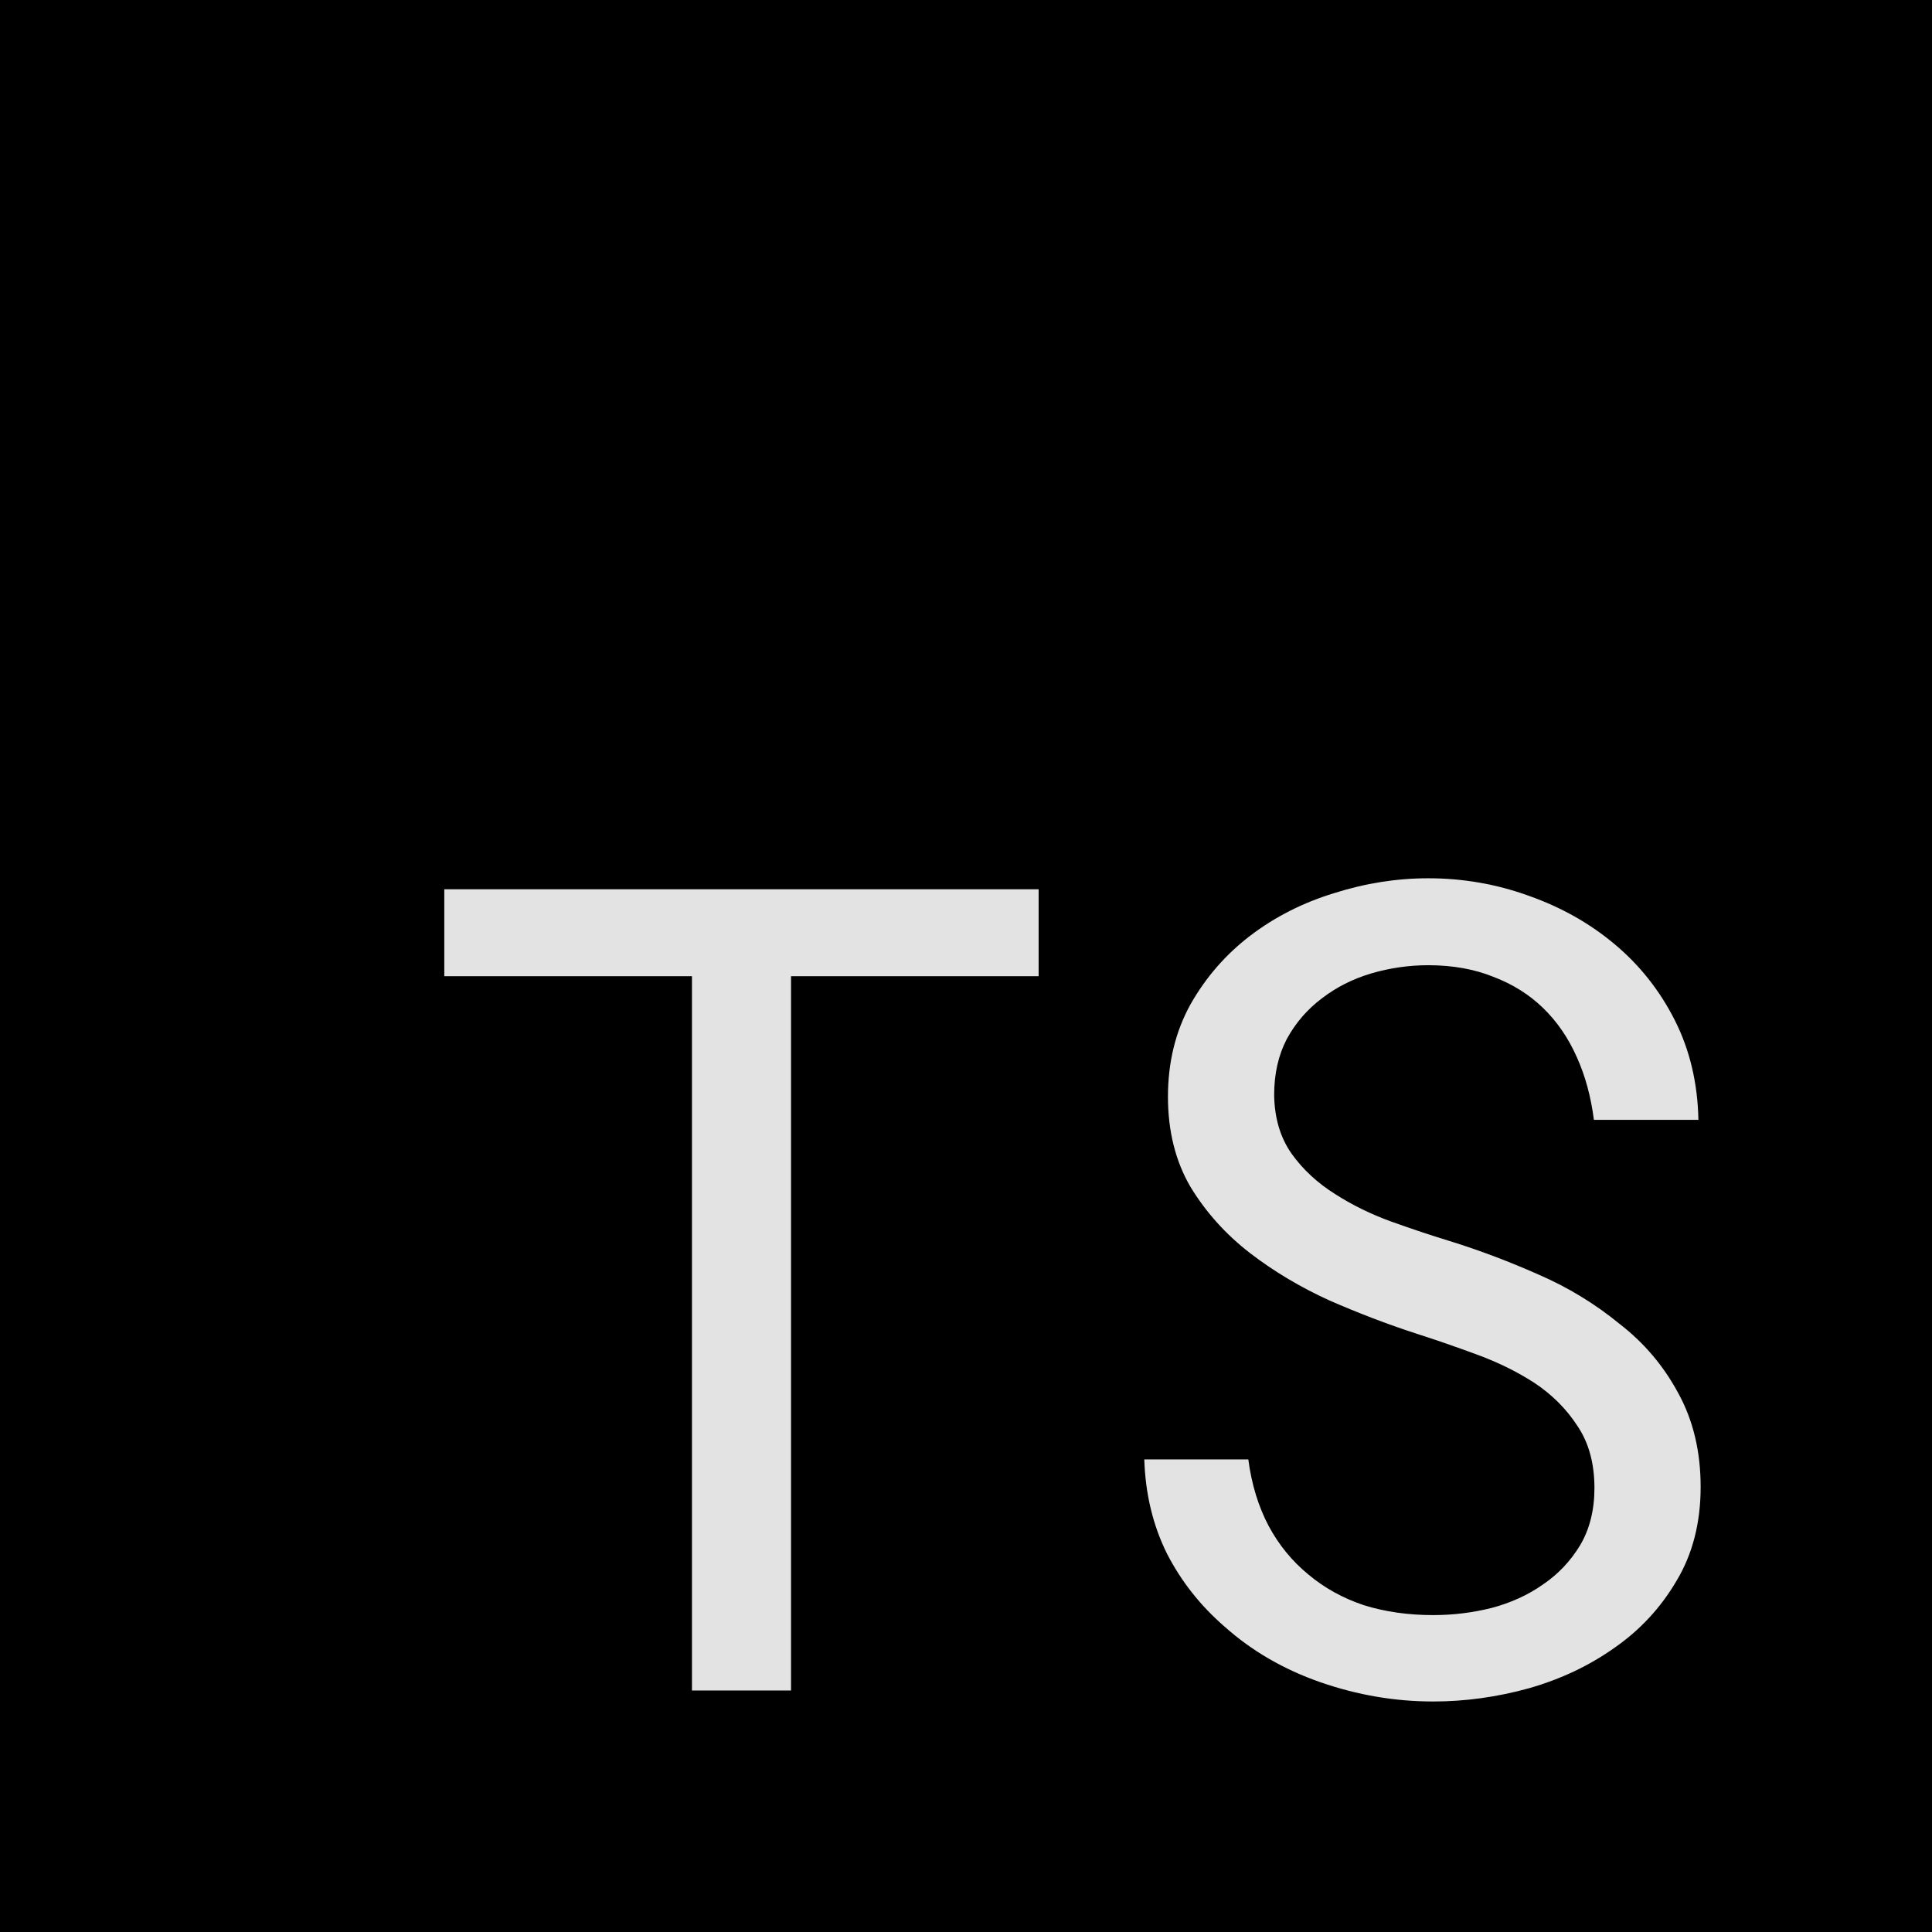 <svg width="32" height="32" viewBox="0 0 32 32" fill="none" xmlns="http://www.w3.org/2000/svg">
<rect width="32" height="32" fill="black"/>
<path d="M17.203 16.169H13.102V28H11.461V16.169H7.359V14.729H17.203V16.169Z" fill="#E3E3E3"/>
<path d="M26.409 24.646C26.409 24.239 26.315 23.895 26.126 23.616C25.944 23.336 25.707 23.099 25.415 22.905C25.124 22.717 24.802 22.559 24.449 22.431C24.103 22.303 23.769 22.188 23.447 22.085C22.979 21.933 22.502 21.75 22.016 21.538C21.536 21.319 21.098 21.058 20.703 20.754C20.302 20.444 19.974 20.079 19.719 19.66C19.47 19.235 19.345 18.736 19.345 18.165C19.345 17.594 19.47 17.084 19.719 16.634C19.974 16.184 20.305 15.805 20.712 15.495C21.119 15.185 21.581 14.951 22.098 14.793C22.614 14.629 23.134 14.547 23.656 14.547C24.233 14.547 24.79 14.644 25.324 14.838C25.859 15.027 26.333 15.294 26.746 15.641C27.159 15.987 27.491 16.406 27.74 16.898C27.989 17.391 28.119 17.941 28.131 18.548H26.4C26.351 18.165 26.257 17.819 26.117 17.509C25.977 17.193 25.792 16.923 25.561 16.698C25.33 16.473 25.054 16.3 24.732 16.178C24.416 16.051 24.057 15.987 23.656 15.987C23.334 15.987 23.018 16.033 22.708 16.124C22.404 16.215 22.134 16.352 21.897 16.534C21.654 16.716 21.46 16.941 21.314 17.208C21.174 17.476 21.104 17.786 21.104 18.138C21.11 18.521 21.207 18.846 21.396 19.113C21.584 19.375 21.824 19.596 22.116 19.779C22.401 19.961 22.711 20.113 23.046 20.234C23.386 20.356 23.705 20.462 24.003 20.553C24.495 20.705 24.987 20.891 25.479 21.109C25.971 21.322 26.421 21.596 26.828 21.93C27.229 22.24 27.551 22.619 27.794 23.069C28.043 23.519 28.168 24.038 28.168 24.628C28.168 25.223 28.034 25.743 27.767 26.186C27.506 26.63 27.165 26.997 26.746 27.289C26.327 27.587 25.853 27.812 25.324 27.963C24.796 28.109 24.267 28.182 23.738 28.182C23.106 28.182 22.483 28.076 21.87 27.863C21.262 27.651 20.733 27.344 20.284 26.943C19.883 26.596 19.564 26.192 19.327 25.73C19.096 25.263 18.971 24.743 18.953 24.172H20.676C20.73 24.585 20.843 24.953 21.013 25.275C21.183 25.591 21.402 25.858 21.669 26.077C21.937 26.302 22.244 26.472 22.59 26.587C22.942 26.697 23.325 26.751 23.738 26.751C24.066 26.751 24.389 26.712 24.704 26.633C25.026 26.548 25.312 26.417 25.561 26.241C25.81 26.071 26.014 25.855 26.172 25.594C26.33 25.326 26.409 25.01 26.409 24.646Z" fill="#E3E3E3"/>
</svg>
